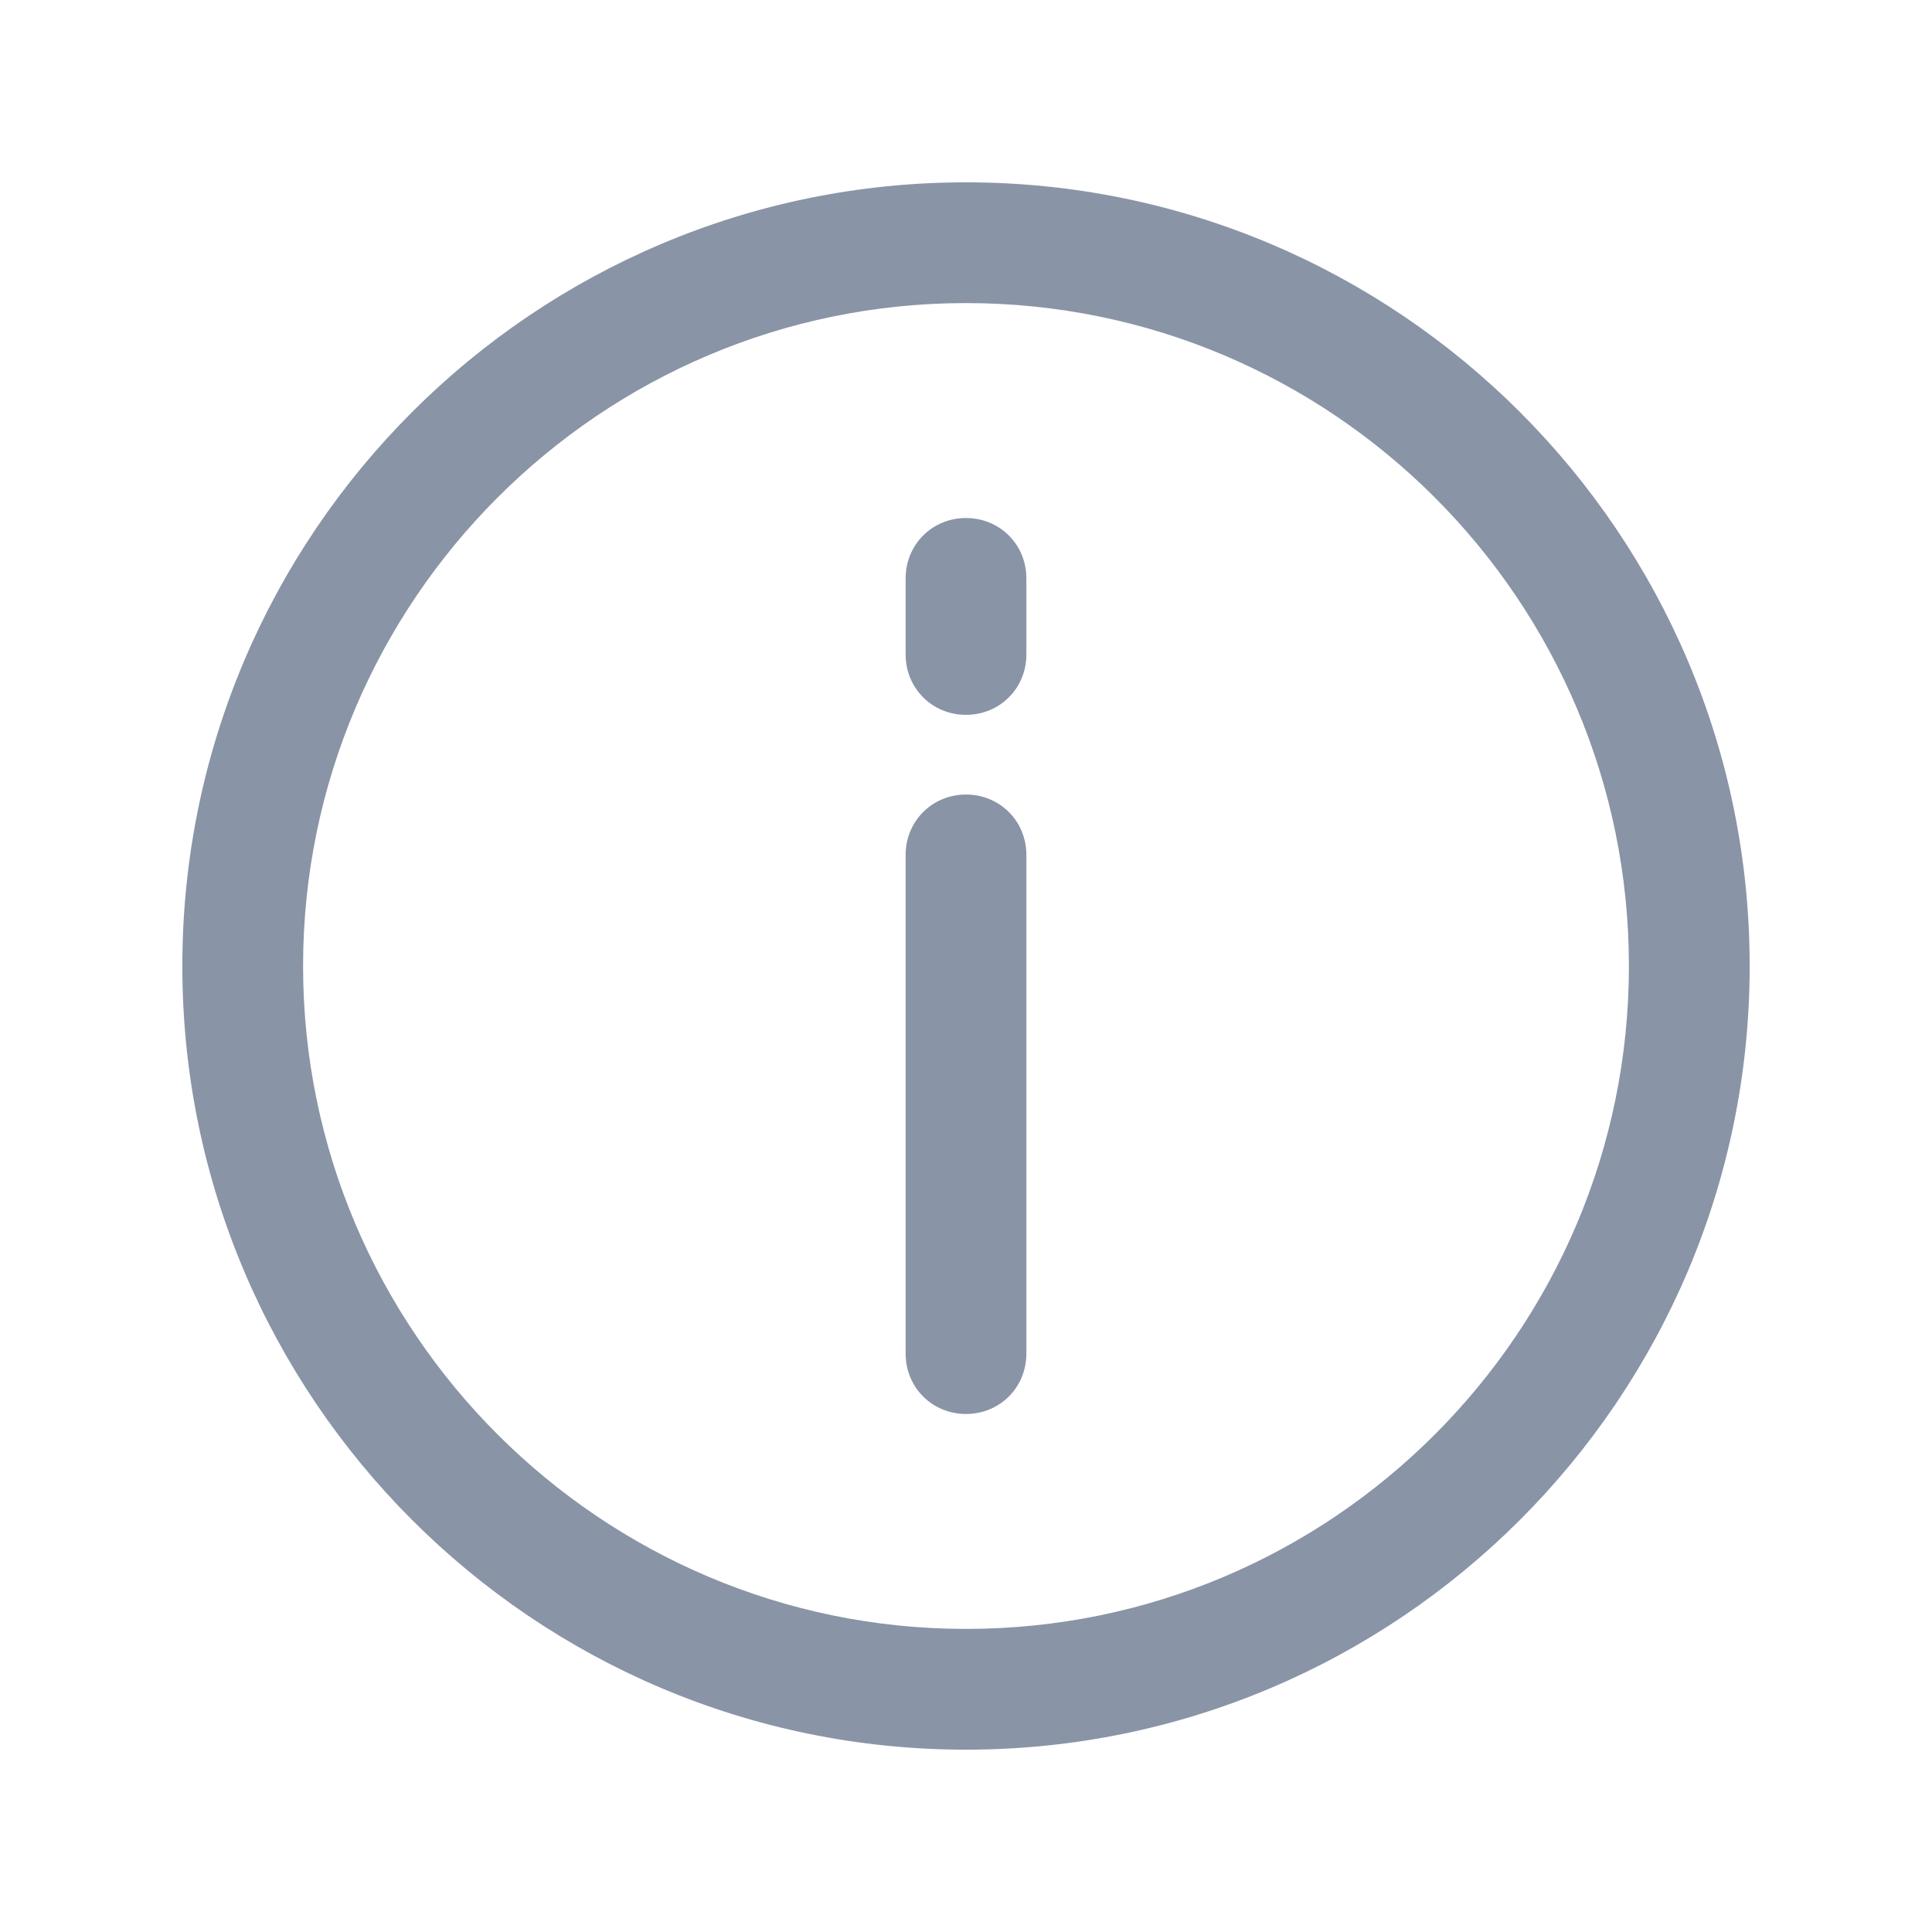 <?xml version="1.0" standalone="no"?><!DOCTYPE svg PUBLIC "-//W3C//DTD SVG 1.1//EN" "http://www.w3.org/Graphics/SVG/1.1/DTD/svg11.dtd"><svg t="1553136361971" class="icon" style="" viewBox="0 0 1024 1024" version="1.1" xmlns="http://www.w3.org/2000/svg" p-id="4564" xmlns:xlink="http://www.w3.org/1999/xlink" width="200" height="200"><defs><style type="text/css"></style></defs><path d="M512 96.64C282.88 96.64 96.64 282.88 96.64 512S282.88 927.36 512 927.36s415.36-186.24 415.36-415.36S741.12 96.64 512 96.64z m0 766.72c-193.28 0-351.36-157.44-351.36-351.36 0-193.28 157.44-351.36 351.36-351.36 193.92 0 351.36 157.44 351.36 351.36 0 193.92-157.44 351.36-351.36 351.36z" p-id="4565" fill="#8A94A7"></path><path d="M512 421.12c-17.92 0-32 14.08-32 32v264.32c0 17.92 14.08 32 32 32s32-14.08 32-32V453.12c0-17.92-14.08-32-32-32zM512 274.56c-17.92 0-32 14.08-32 32v40.32c0 17.92 14.08 32 32 32s32-14.08 32-32v-40.32c0-17.92-14.08-32-32-32z" p-id="4566" fill="#8A94A7"></path></svg>